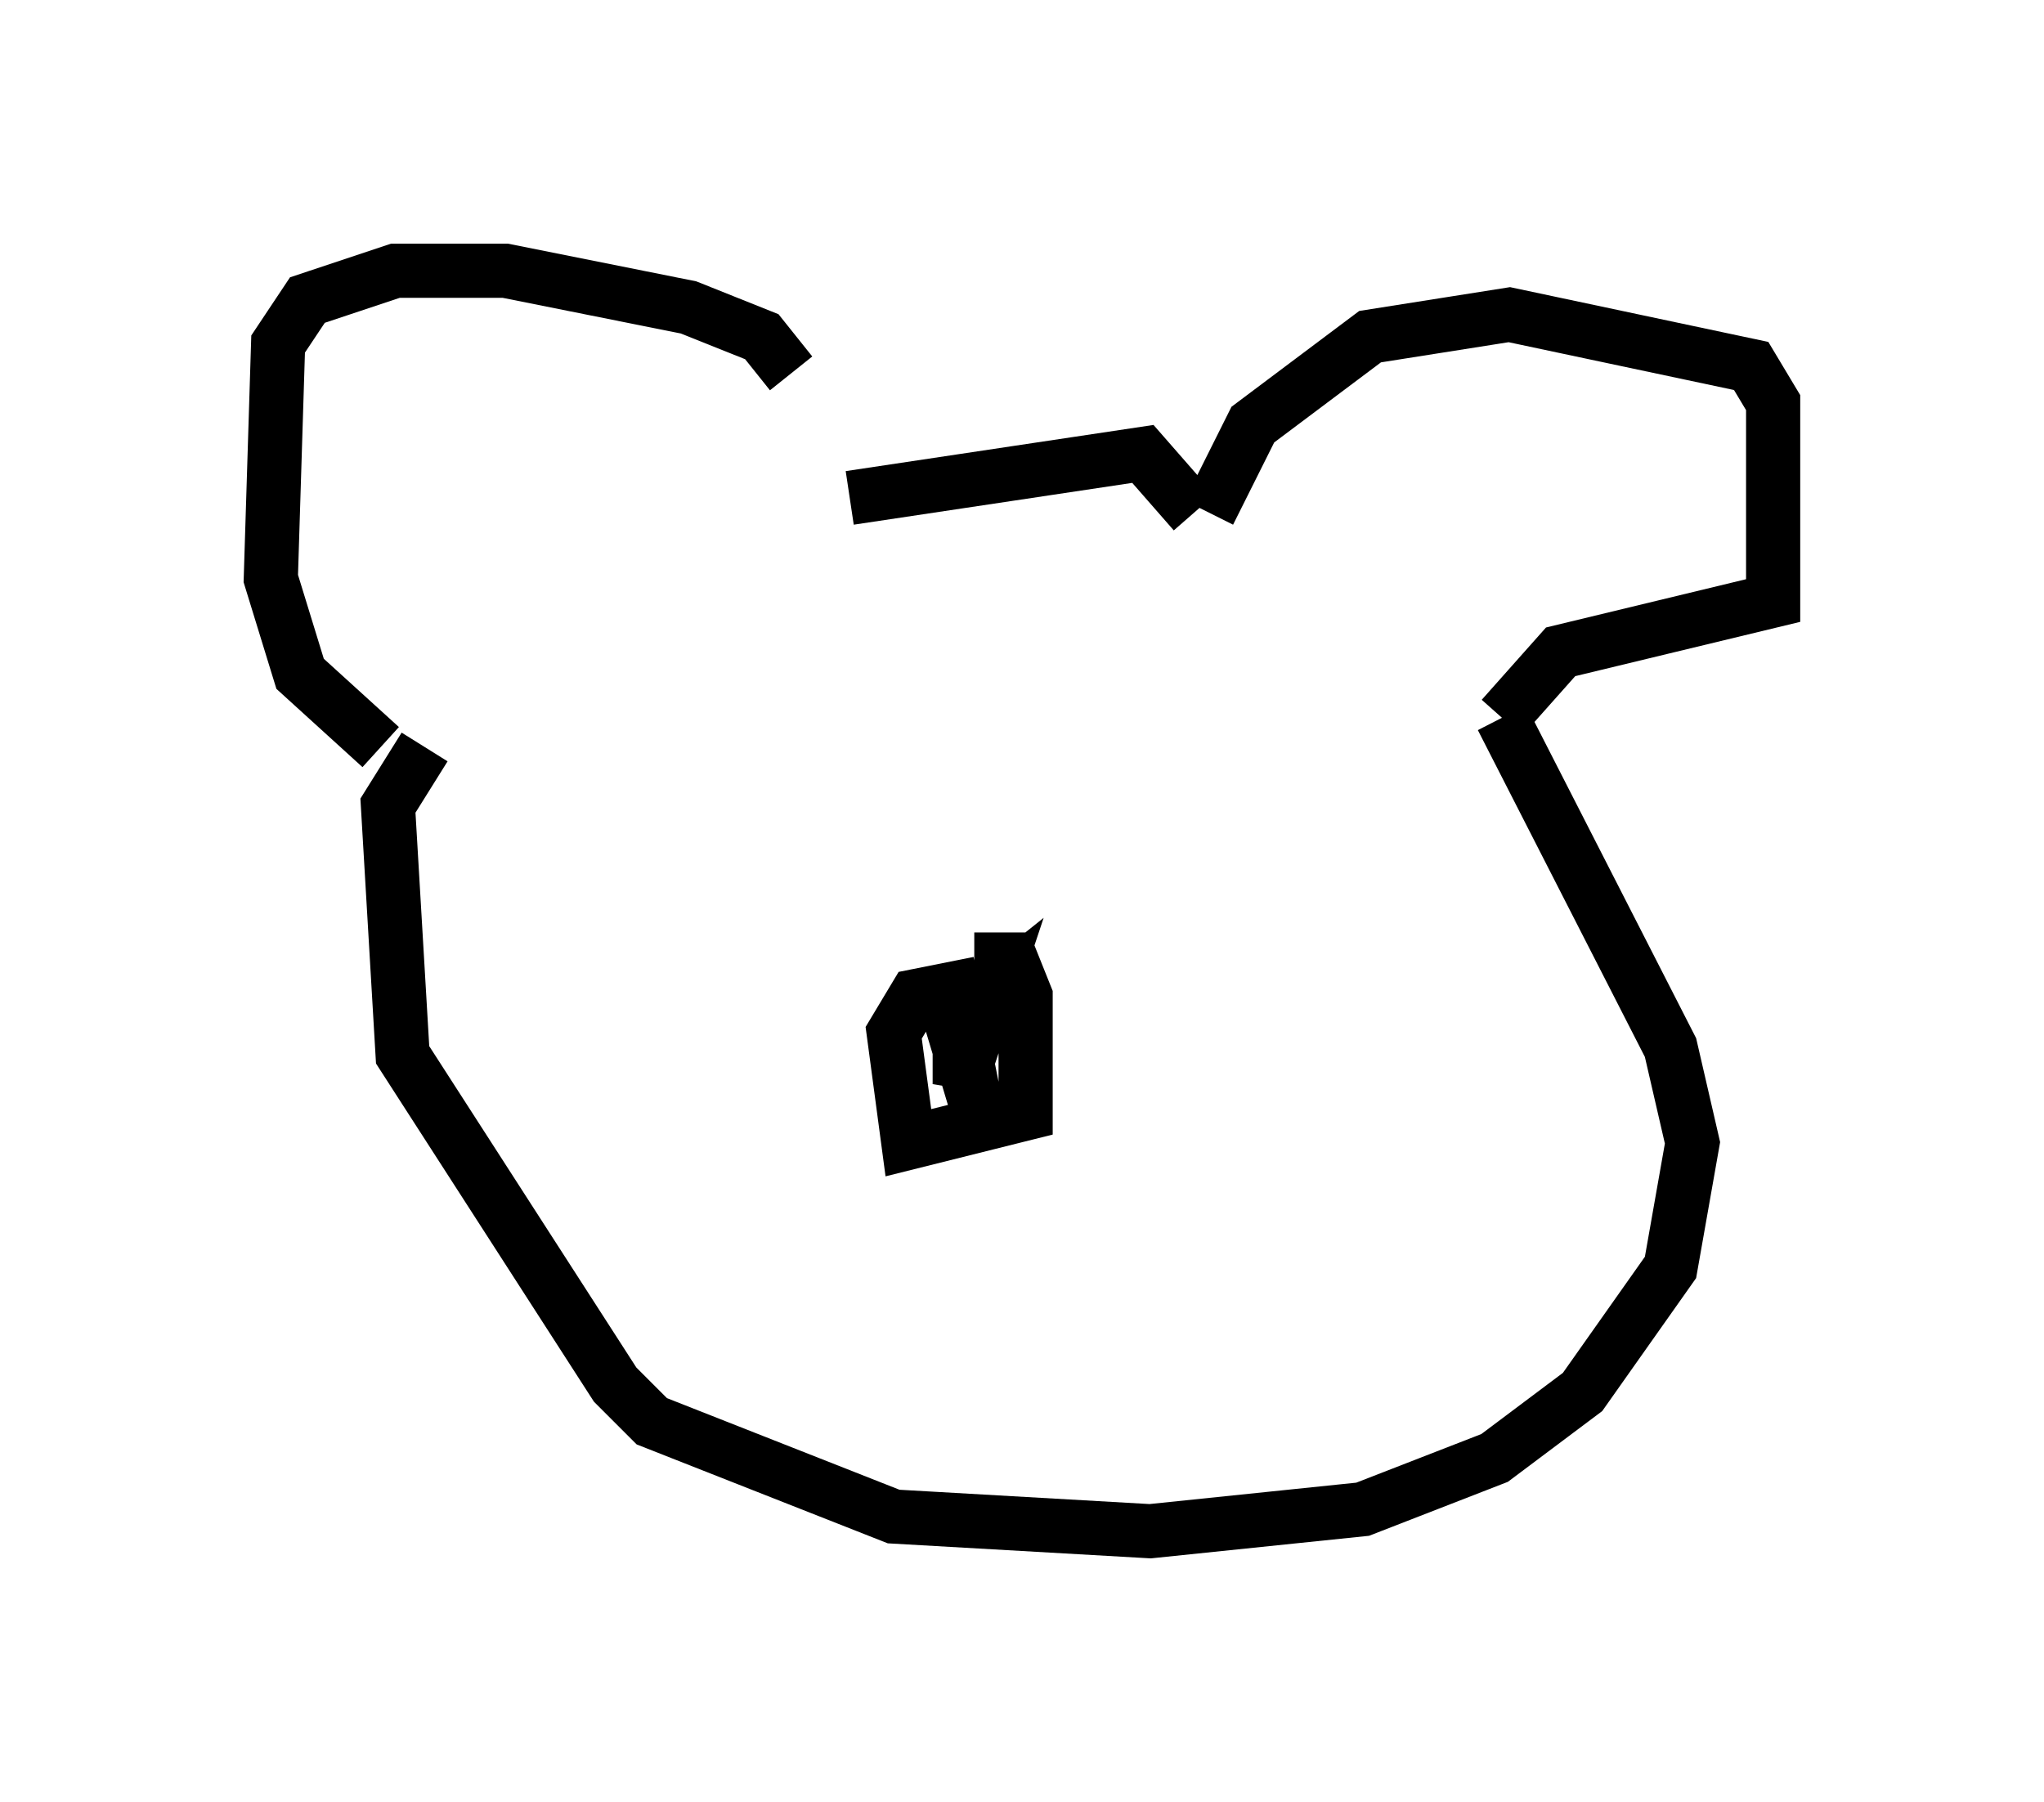 <?xml version="1.0" encoding="utf-8" ?>
<svg baseProfile="full" height="33.274" version="1.1" width="37.74" xmlns="http://www.w3.org/2000/svg" xmlns:ev="http://www.w3.org/2001/xml-events" xmlns:xlink="http://www.w3.org/1999/xlink"><defs /><rect fill="white" height="33.274" width="37.74" x="0" y="0" /><path d="M15.419, 9.059 m-0.812, -2.165 l-0.541, -0.677 -1.353, -0.541 l-3.383, -0.677 -2.03, 0.0 l-1.624, 0.541 -0.541, 0.812 l-0.135, 4.33 0.541, 1.759 l1.488, 1.353 m8.66, -4.601 l5.413, -0.812 0.947, 1.083 m0.271, 0.0 l0.812, -1.624 2.165, -1.624 l2.571, -0.406 4.465, 0.947 l0.406, 0.677 0.0, 3.654 l-3.924, 0.947 -1.083, 1.218 m0.0, 0.0 l3.112, 6.089 0.406, 1.759 l-0.406, 2.3 -1.624, 2.3 l-1.624, 1.218 -2.436, 0.947 l-3.924, 0.406 -4.736, -0.271 l-4.465, -1.759 -0.677, -0.677 l-3.924, -6.089 -0.271, -4.601 l0.677, -1.083 m10.149, 3.924 l0.677, 0.0 0.271, 0.677 l0.0, 2.165 -2.165, 0.541 l-0.271, -2.03 0.406, -0.677 l0.677, -0.135 0.406, 2.03 l-0.406, -1.353 0.677, -0.541 l-0.541, 1.624 0.0, -0.947 " fill="none" stroke="black" stroke-width="1" /></svg>